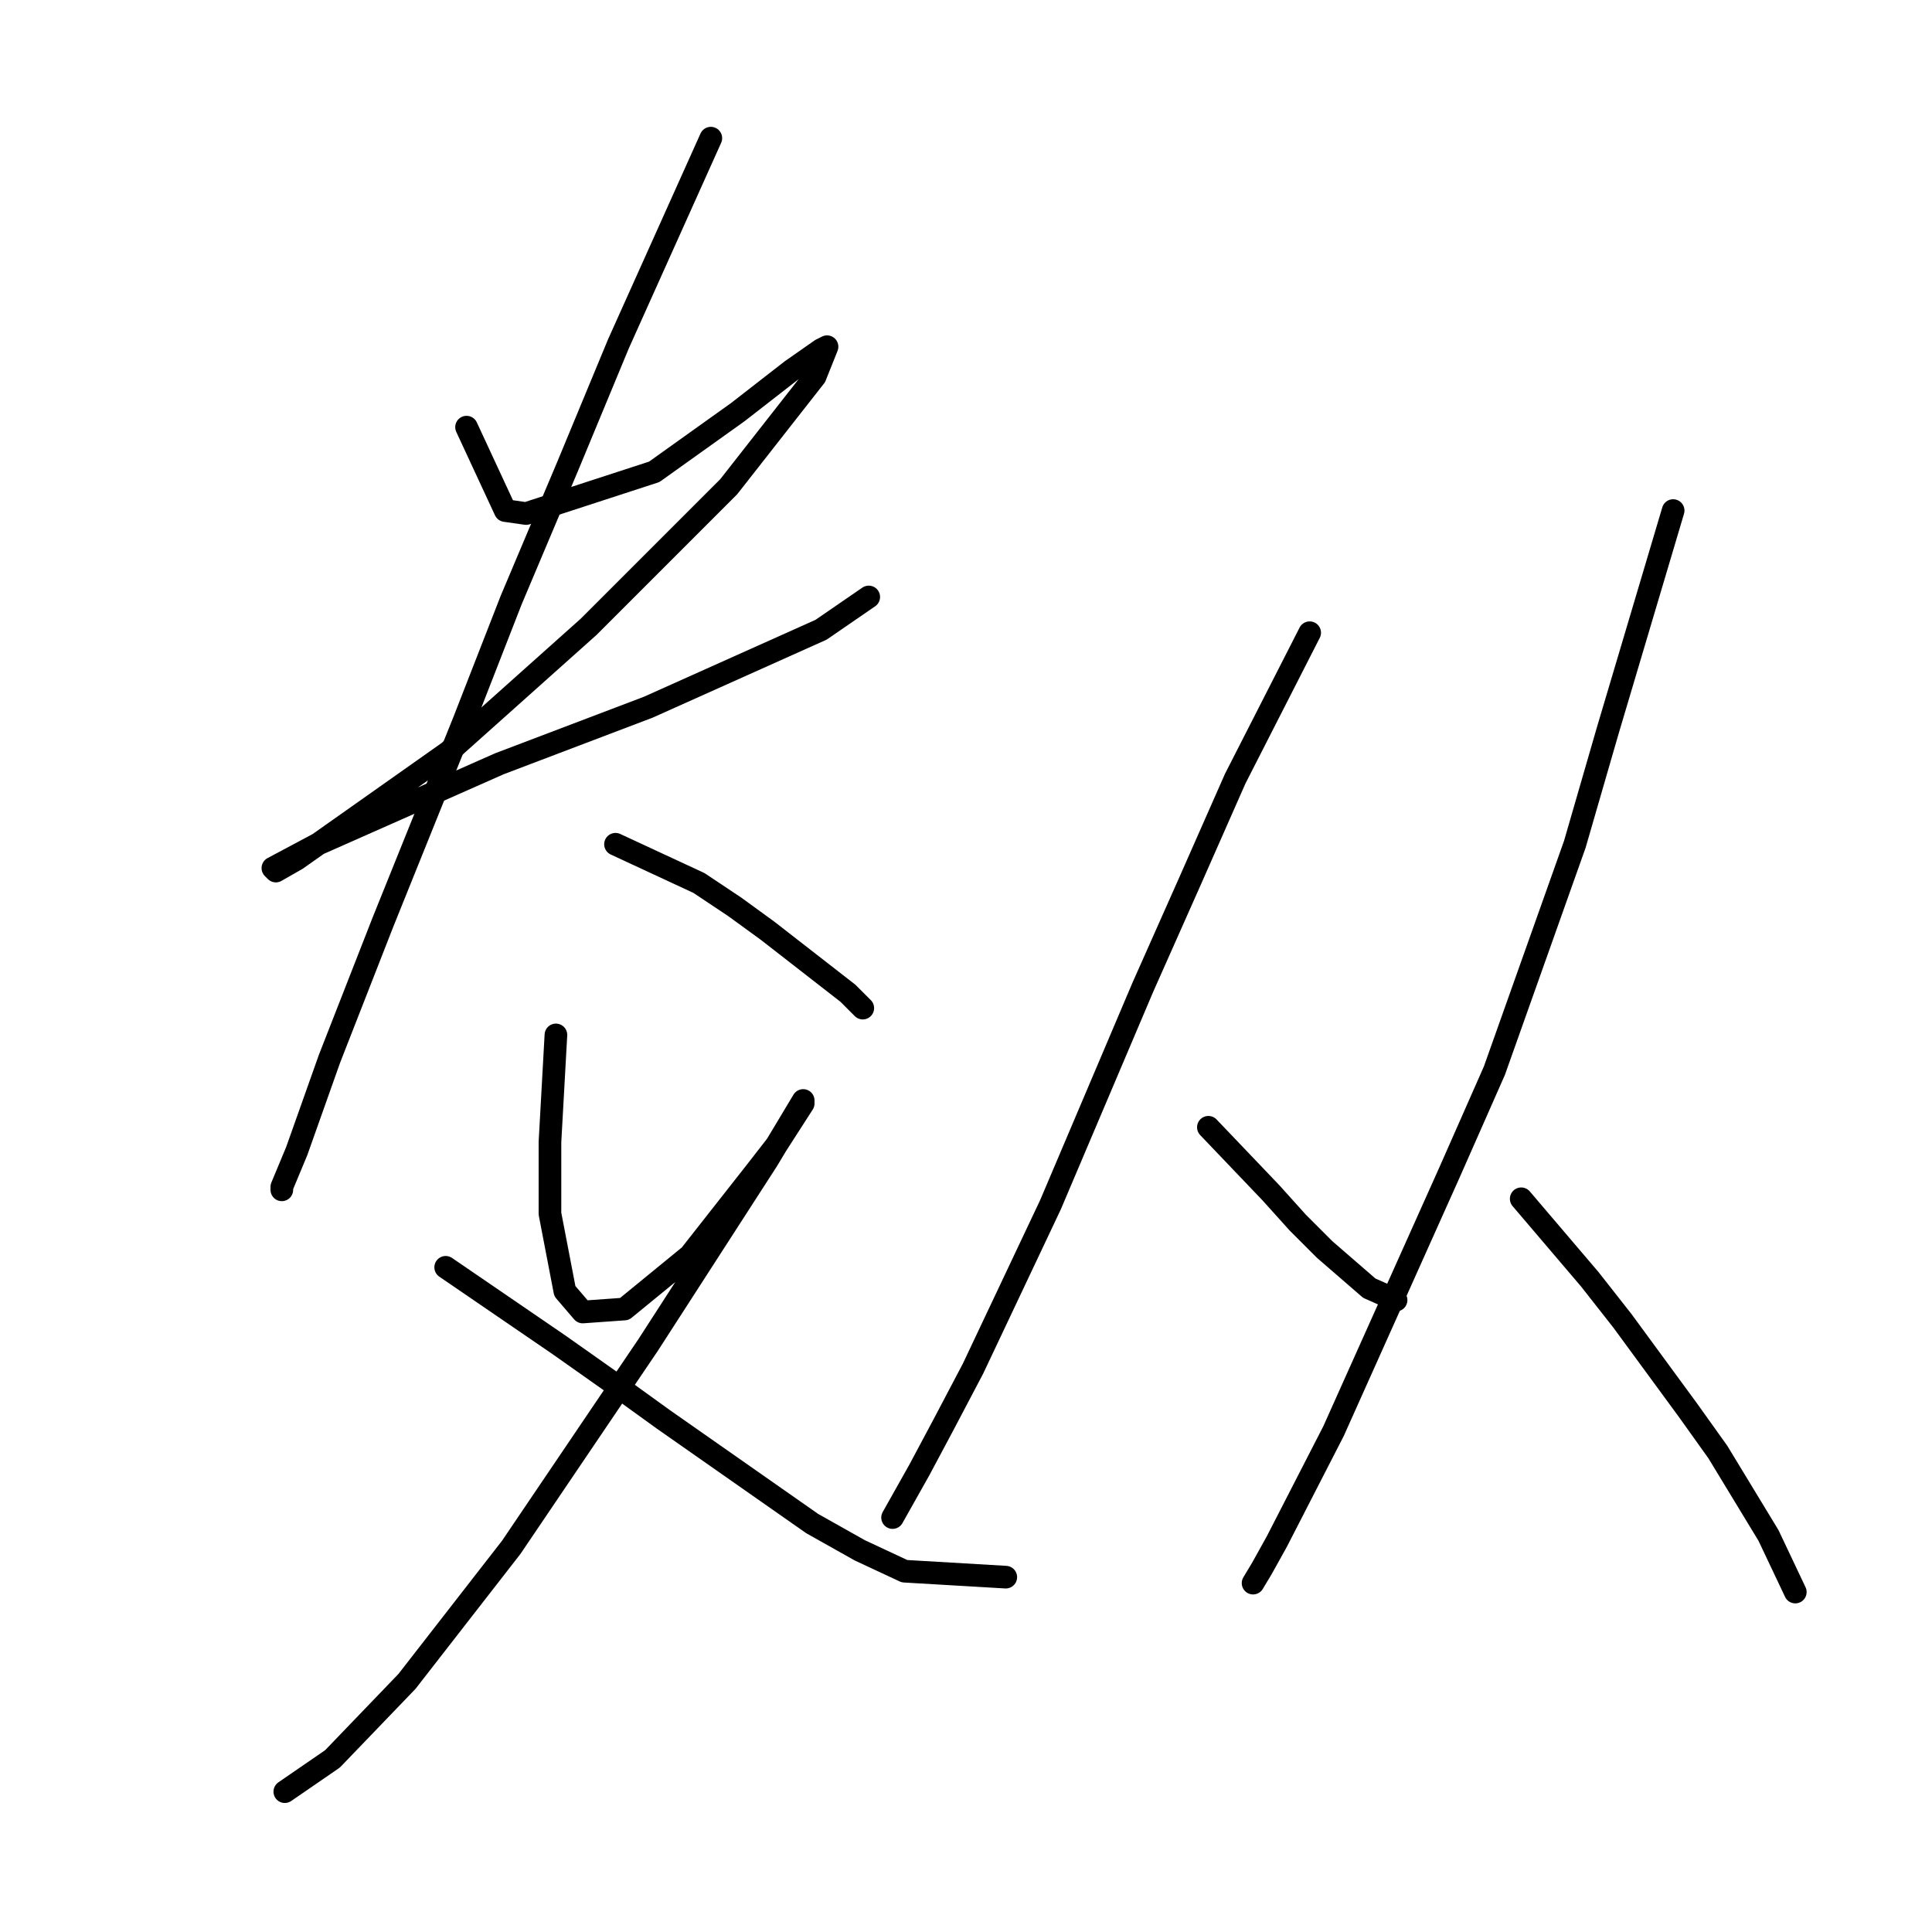 <?xml version="1.0" standalone="no"?>
    <svg width="256" height="256" xmlns="http://www.w3.org/2000/svg" version="1.1">
    <polyline stroke="black" stroke-width="3" stroke-linecap="round" fill="transparent" stroke-linejoin="round" points="61.819 56.599 66.951 67.653 69.714 68.047 86.689 62.521 97.743 54.625 104.849 49.098 108.797 46.335 109.586 45.94 108.007 49.888 96.559 64.494 78.004 83.049 59.45 99.629 46.028 109.104 39.317 113.841 36.553 115.42 36.158 115.025 42.08 111.867 66.161 101.208 85.9 93.708 108.797 83.444 115.113 79.101 115.113 79.101 " />
        <polyline stroke="black" stroke-width="3" stroke-linecap="round" fill="transparent" stroke-linejoin="round" points="94.19 18.306 81.952 45.545 75.241 61.731 67.74 79.496 61.424 95.681 50.765 122.131 43.659 140.291 39.317 152.529 37.343 157.266 37.343 157.661 37.343 157.661 " />
        <polyline stroke="black" stroke-width="3" stroke-linecap="round" fill="transparent" stroke-linejoin="round" points="81.557 111.867 92.611 116.999 97.348 120.157 101.691 123.316 112.349 131.606 114.323 133.58 114.323 133.58 " />
        <polyline stroke="black" stroke-width="3" stroke-linecap="round" fill="transparent" stroke-linejoin="round" points="73.662 137.133 72.872 151.344 72.872 156.082 72.872 160.819 74.846 171.083 77.215 173.846 82.742 173.452 91.427 166.346 100.112 155.292 102.875 151.739 106.428 146.212 106.428 145.818 101.691 153.713 85.9 178.189 67.74 205.033 53.923 222.798 44.054 233.062 37.738 237.405 37.738 237.405 " />
        <polyline stroke="black" stroke-width="3" stroke-linecap="round" fill="transparent" stroke-linejoin="round" points="59.055 167.925 74.057 178.189 80.768 182.926 87.874 188.058 107.612 201.875 113.929 205.428 119.85 208.192 133.272 208.981 133.272 208.981 " />
        <polyline stroke="black" stroke-width="3" stroke-linecap="round" fill="transparent" stroke-linejoin="round" points="173.539 83.838 163.67 103.182 157.748 116.604 151.432 130.816 139.194 159.635 128.93 181.347 124.982 188.848 121.824 194.769 118.271 201.086 118.271 201.086 " />
        <polyline stroke="black" stroke-width="3" stroke-linecap="round" fill="transparent" stroke-linejoin="round" points="160.117 149.37 168.407 158.055 171.96 162.003 175.513 165.556 181.435 170.688 184.988 172.267 184.988 172.267 " />
        <polyline stroke="black" stroke-width="3" stroke-linecap="round" fill="transparent" stroke-linejoin="round" points="221.701 67.653 213.016 96.866 208.674 111.867 198.015 141.87 192.093 155.292 176.697 189.637 169.197 204.244 167.223 207.797 166.039 209.771 166.039 209.771 " />
        <polyline stroke="black" stroke-width="3" stroke-linecap="round" fill="transparent" stroke-linejoin="round" points="201.568 158.845 210.648 169.504 214.99 175.031 223.675 186.874 227.623 192.401 234.334 203.454 237.887 210.955 237.887 210.955 " />
        </svg>